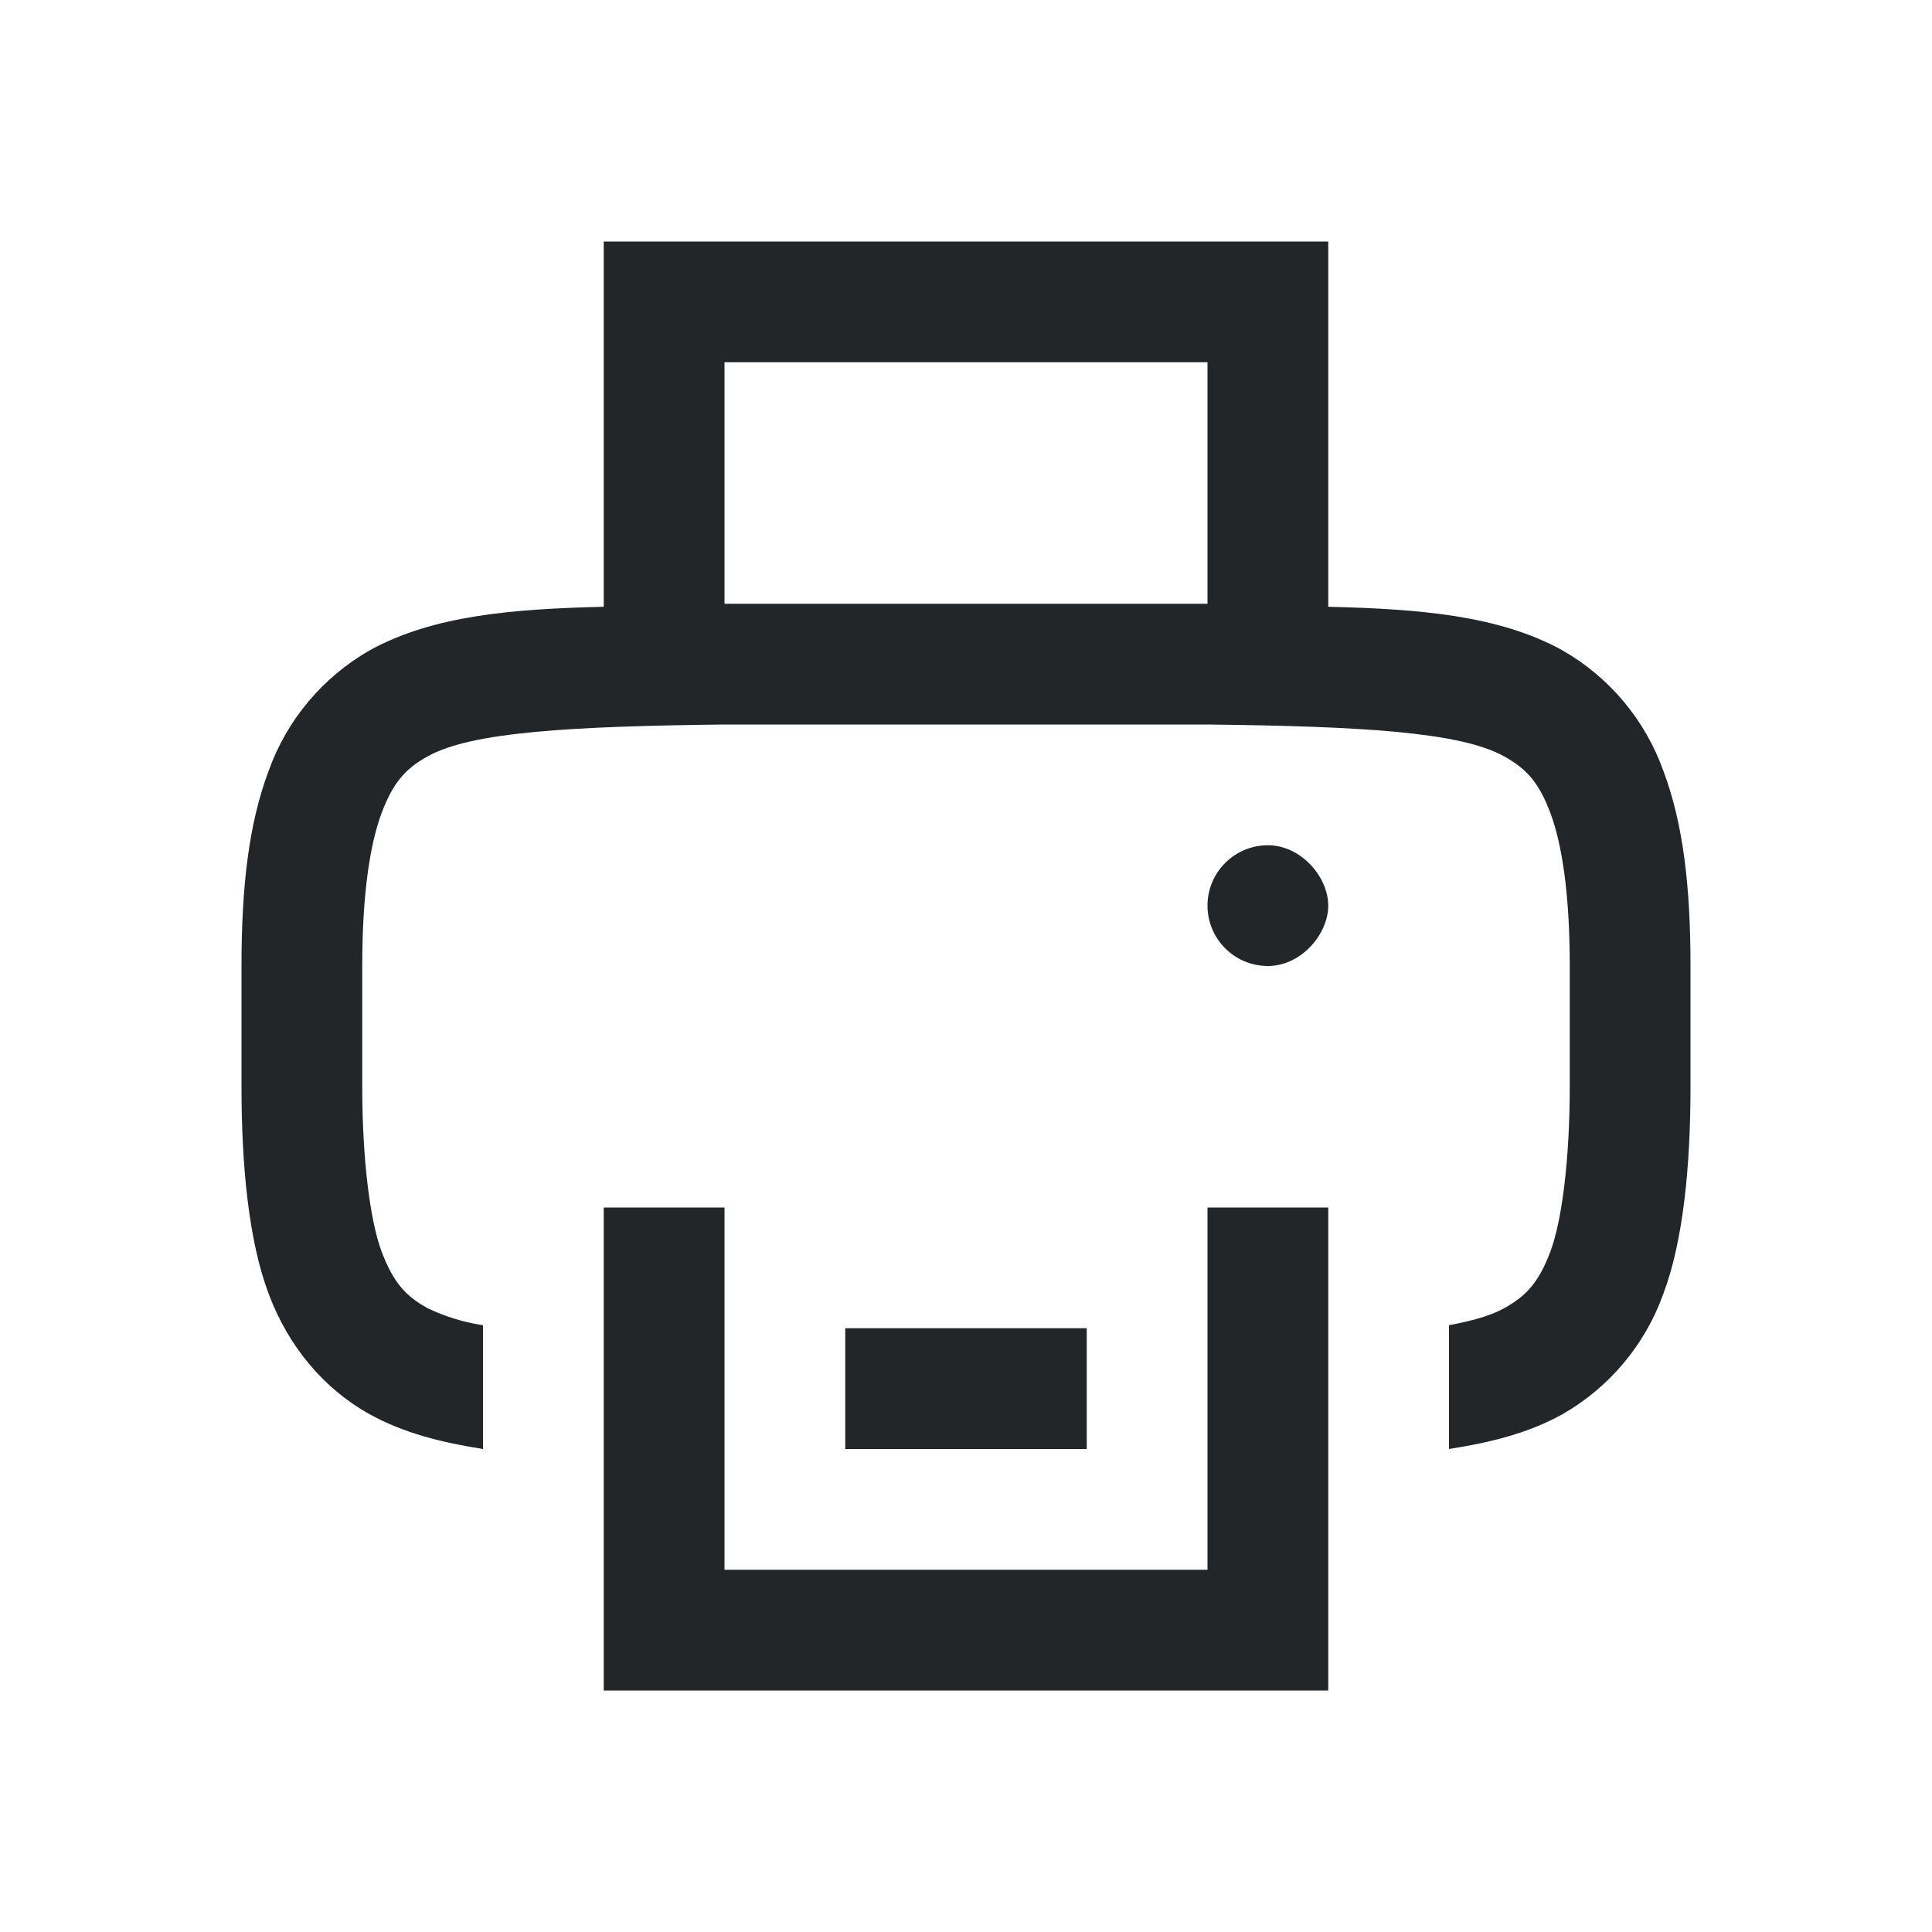 <?xml version="1.0" encoding="UTF-8" standalone="no"?>
<svg
   xmlns:dc="http://purl.org/dc/elements/1.1/"
   xmlns:cc="http://creativecommons.org/ns#"
   xmlns:rdf="http://www.w3.org/1999/02/22-rdf-syntax-ns#"
   xmlns:svg="http://www.w3.org/2000/svg"
   xmlns="http://www.w3.org/2000/svg"
   xmlns:sodipodi="http://sodipodi.sourceforge.net/DTD/sodipodi-0.dtd"
   xmlns:inkscape="http://www.inkscape.org/namespaces/inkscape"
   viewBox="0 0 16 16"
   version="1.1"
   id="svg4"
   sodipodi:docname="sc_print.svg"
   inkscape:version="0.92.4 (5da689c313, 2019-01-14)">
<defs
   id="defs8" />
<sodipodi:namedview
   pagecolor="#ffffff"
   bordercolor="#666666"
   borderopacity="1"
   objecttolerance="10"
   gridtolerance="10"
   guidetolerance="10"
   inkscape:pageopacity="0"
   inkscape:pageshadow="2"
   inkscape:window-width="886"
   inkscape:window-height="425"
   id="namedview6"
   showgrid="true"
   inkscape:zoom="45.254834"
   inkscape:cx="9.0701542"
   inkscape:cy="6.5641892"
   inkscape:window-x="553"
   inkscape:window-y="426"
   inkscape:window-maximized="0"
   inkscape:current-layer="svg4">
  <inkscape:grid
     type="xygrid"
     id="grid840" />
</sodipodi:namedview>


/&gt;<path
   d="M 5,2 V 5.025 C 4.25,5.043 3.59,5.095 3.063,5.385 2.674,5.607 2.376,5.961 2.225,6.383 2.06,6.822 2,7.343 2,8 v 1 c 0,0.658 0.06,1.277 0.225,1.715 0.164,0.439 0.461,0.79 0.838,0.998 C 3.345,11.869 3.662,11.947 4,12 V 10.975 C 3.842,10.951 3.689,10.904 3.545,10.836 3.362,10.736 3.258,10.624 3.16,10.364 3.063,10.104 3,9.592 3,9 V 8 C 3,7.408 3.063,6.994 3.16,6.734 3.258,6.474 3.362,6.363 3.545,6.262 3.91,6.06 4.74,6.015 6,6 h 4 c 1.259,0.015 2.087,0.06 2.453,0.262 0.184,0.101 0.29,0.213 0.387,0.472 C 12.937,6.994 13,7.408 13,8 v 1 c 0,0.592 -0.063,1.104 -0.16,1.364 -0.098,0.26 -0.203,0.371 -0.387,0.472 -0.107,0.06 -0.267,0.104 -0.453,0.139 V 12 c 0.338,-0.053 0.655,-0.13 0.938,-0.287 0.389,-0.222 0.686,-0.576 0.837,-0.998 C 13.94,10.277 14,9.657 14,9 V 8 C 14,7.342 13.94,6.822 13.775,6.383 13.624,5.961 13.327,5.607 12.938,5.385 12.411,5.095 11.75,5.043 11,5.025 V 2 Z m 1,1 h 4 V 5 H 6 Z m 4.5,4 C 10.224,7 10,7.224 10,7.5 10,7.776 10.224,8 10.5,8 10.776,8 11,7.736 11,7.5 11,7.264 10.776,7 10.5,7 Z M 5,10 v 4 h 6 v -4 h -1 v 3 H 6 v -3 z m 2,1 v 1 h 2 v -1 z"
   style="color:#000000;font-weight:400;line-height:normal;font-family:sans-serif;font-variant-ligatures:normal;font-variant-position:normal;font-variant-caps:normal;font-variant-numeric:normal;font-variant-alternates:normal;font-feature-settings:normal;text-indent:0;text-align:start;text-decoration:none;text-decoration-line:none;text-decoration-style:solid;text-decoration-color:#000000;text-transform:none;text-orientation:mixed;white-space:normal;shape-padding:0;display:inline;overflow:visible;isolation:auto;mix-blend-mode:normal;fill:#232629;fill-opacity:1;marker:none"
   font-weight="400"
   overflow="visible"
   id="path2"
   inkscape:connector-curvature="0"
   sodipodi:nodetypes="ccccssccccccssccccccssccccccssccccccccccsssascccccccccccccc" />
</svg>
